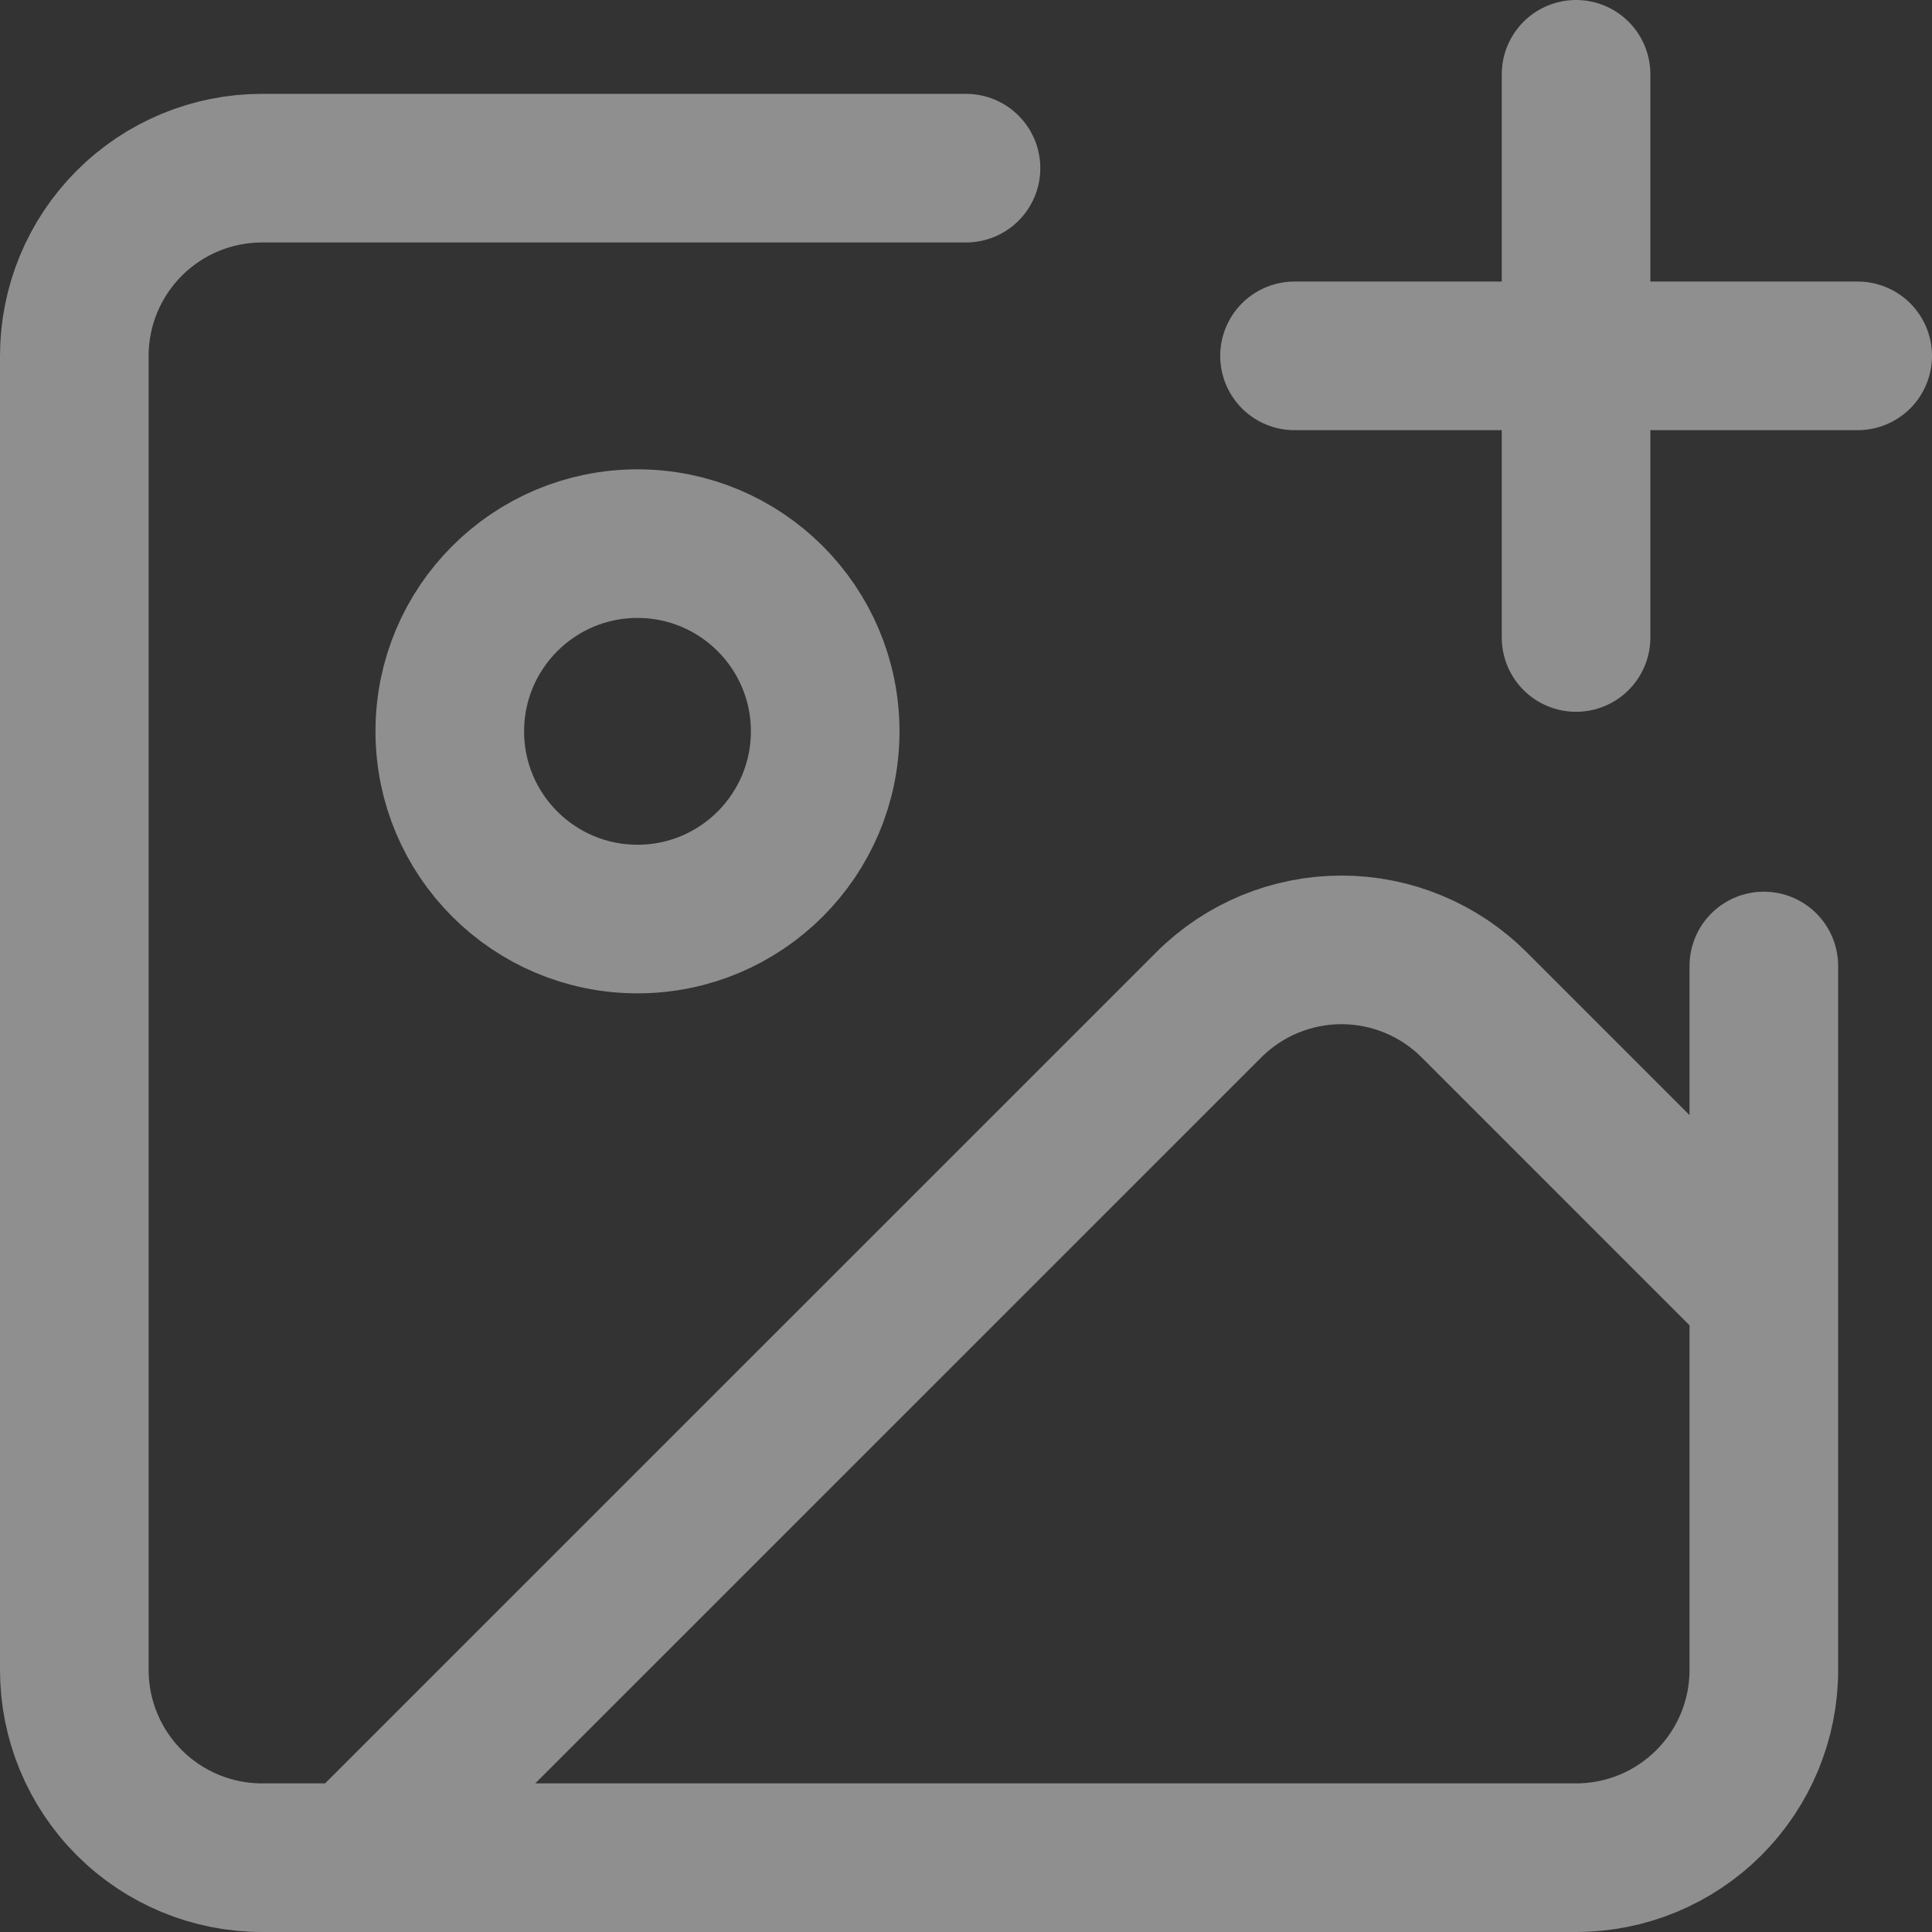 <svg width="26" height="26" viewBox="0 0 26 26" fill="none" xmlns="http://www.w3.org/2000/svg">
<rect x="0" y="0" width="26" height="26" fill="#333333" stroke="none"/>
<path d="M17.421 4.789H25M21.21 1V8.579M23.737 13V22.474C23.737 23.144 23.471 23.786 22.997 24.26C22.523 24.734 21.881 25 21.21 25H3.526C2.856 25 2.214 24.734 1.74 24.26C1.266 23.786 1 23.144 1 22.474V4.789C1 4.119 1.266 3.477 1.74 3.003C2.214 2.529 2.856 2.263 3.526 2.263H13M23.737 17.421L19.839 13.523C19.365 13.049 18.723 12.783 18.053 12.783C17.383 12.783 16.74 13.049 16.267 13.523L4.789 25M11.105 9.842C11.105 11.237 9.974 12.368 8.579 12.368C7.184 12.368 6.053 11.237 6.053 9.842C6.053 8.447 7.184 7.316 8.579 7.316C9.974 7.316 11.105 8.447 11.105 9.842Z" stroke="#ECECEC" stroke-opacity="0.5" stroke-width="2" stroke-linecap="round" stroke-linejoin="round"/>
</svg>
